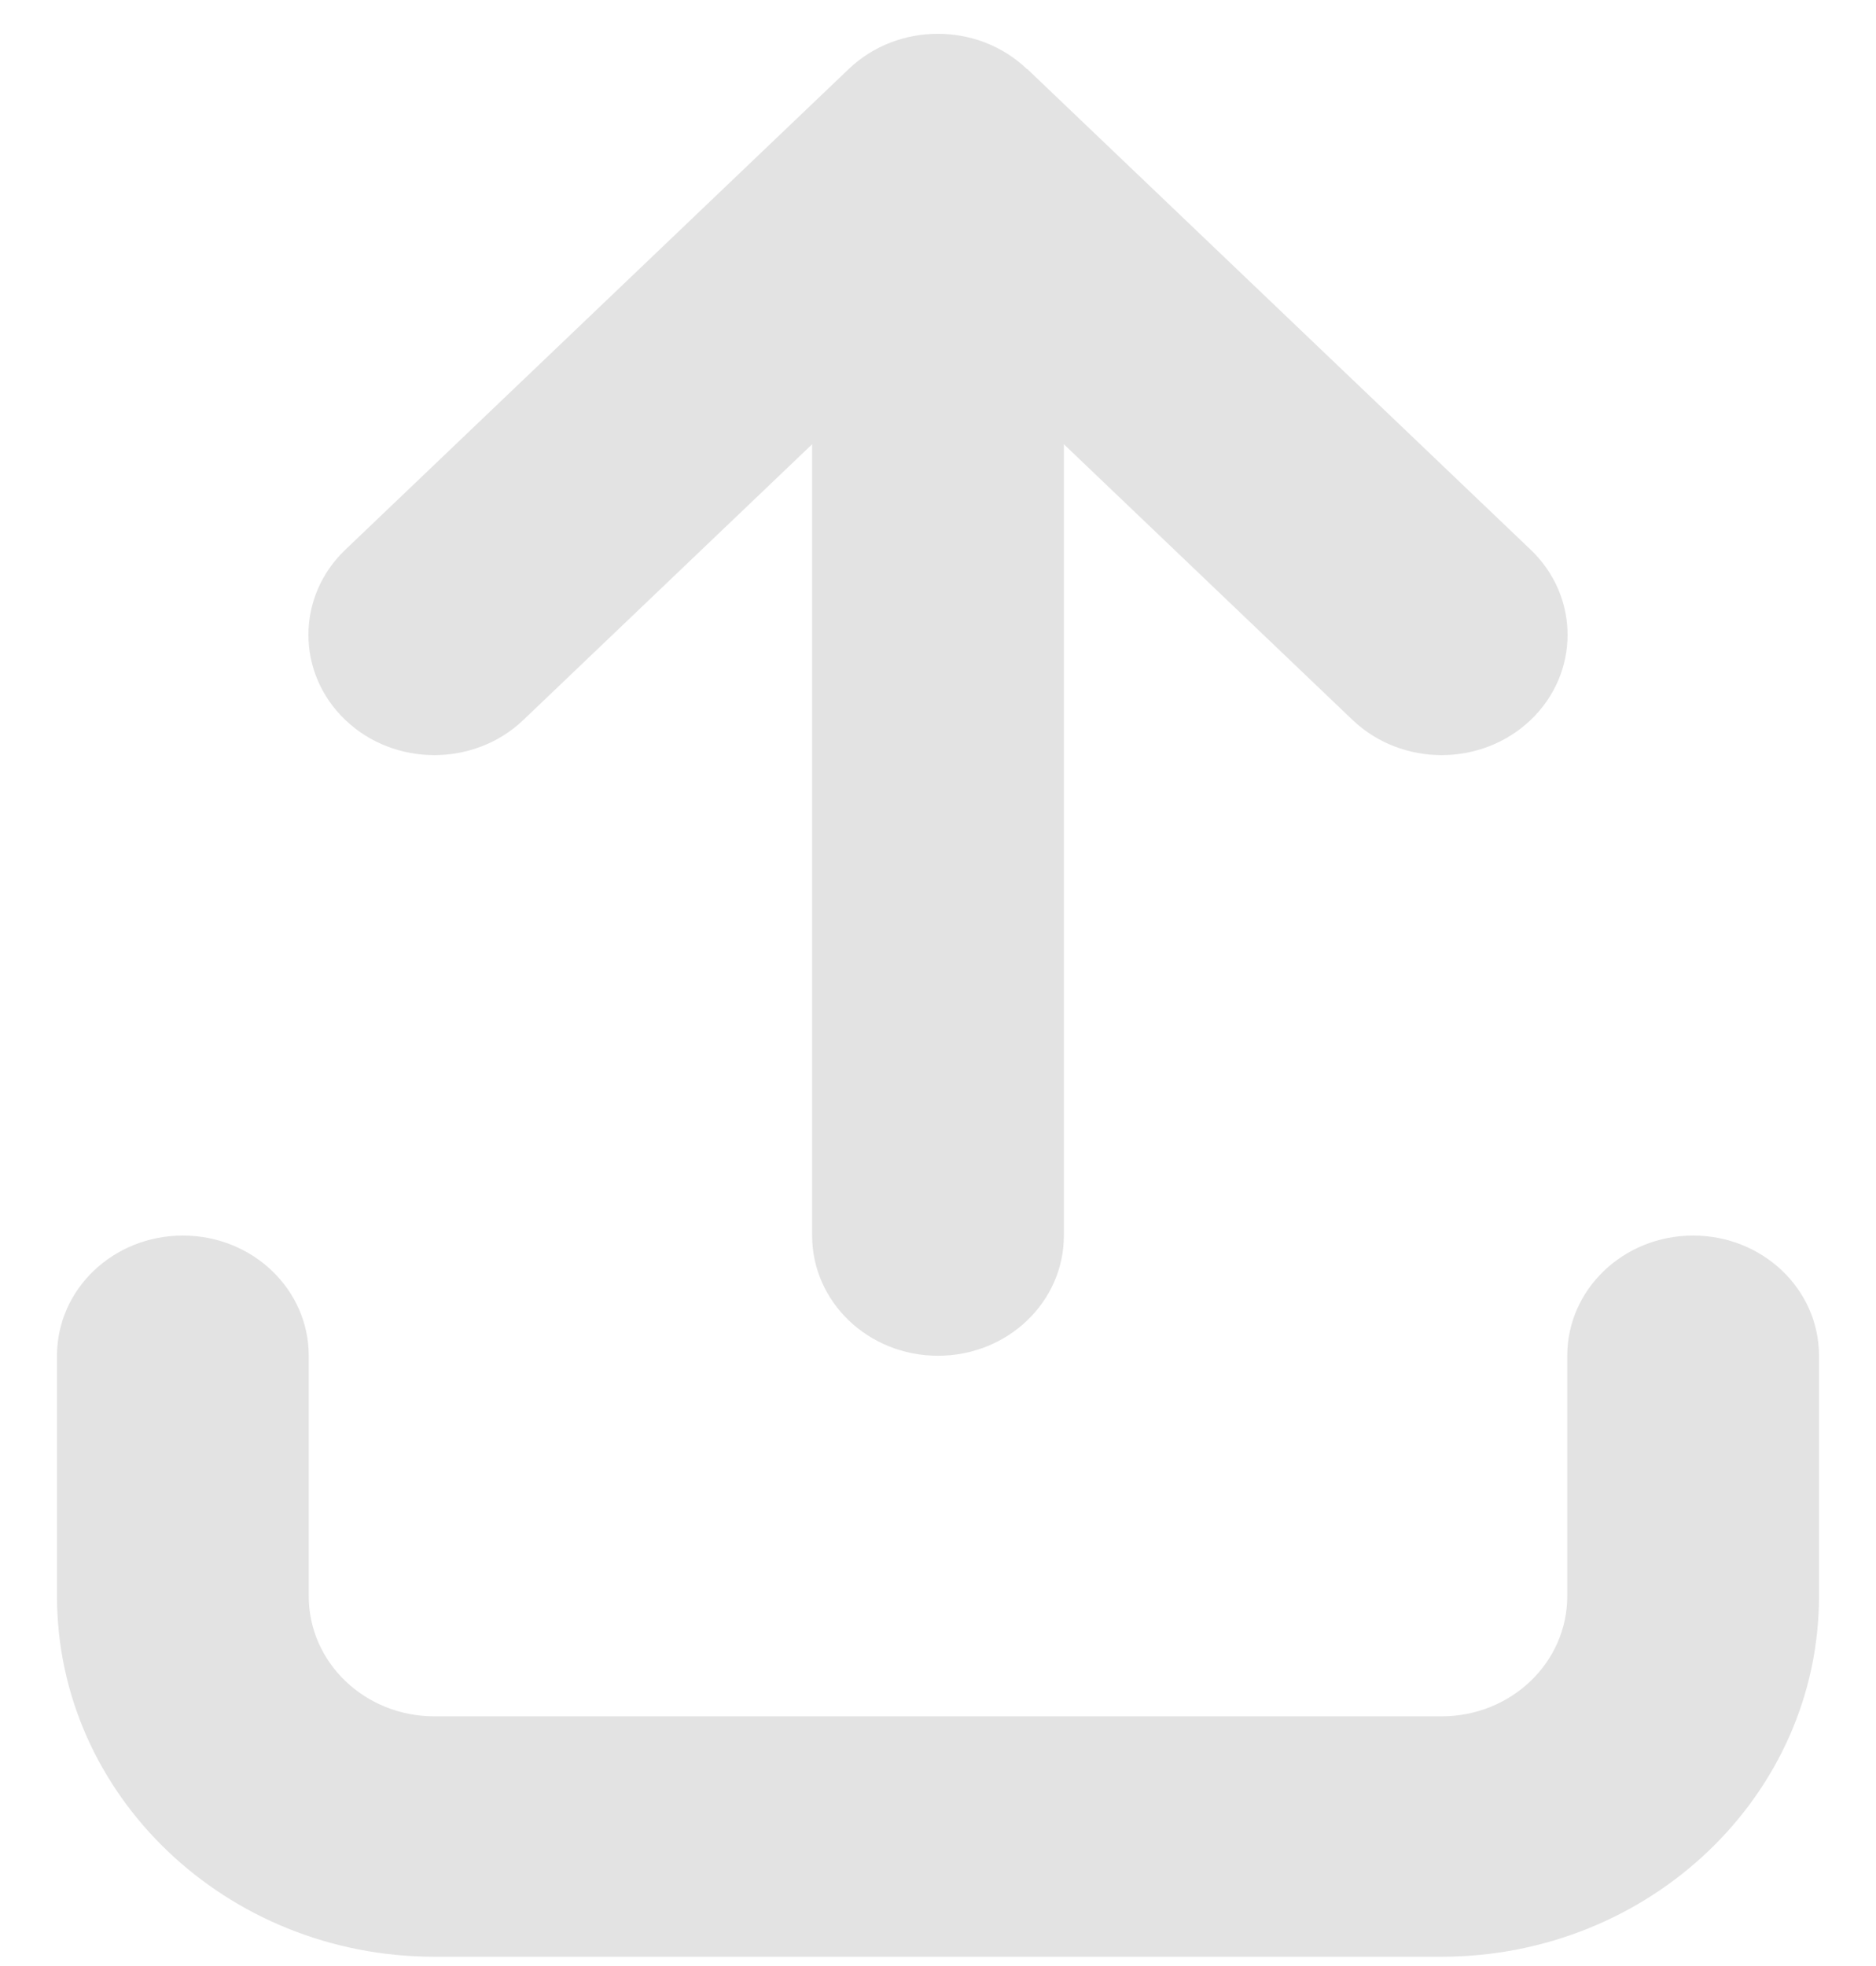 <svg width="21" height="22" viewBox="0 0 21 22" fill="none" xmlns="http://www.w3.org/2000/svg">
<path id="Vector" d="M11.495 0.772C10.945 0.247 10.051 0.247 9.501 0.772L3.865 6.152C3.315 6.677 3.315 7.531 3.865 8.056C4.415 8.581 5.309 8.581 5.859 8.056L9.091 4.971V13.826C9.091 14.57 9.721 15.171 10.5 15.171C11.279 15.171 11.909 14.57 11.909 13.826V4.971L15.14 8.056C15.691 8.581 16.584 8.581 17.135 8.056C17.685 7.531 17.685 6.677 17.135 6.152L11.499 0.772H11.495ZM3.456 15.171C3.456 14.427 2.826 13.826 2.047 13.826C1.267 13.826 0.638 14.427 0.638 15.171V17.861C0.638 20.088 2.531 21.896 4.864 21.896H16.135C18.469 21.896 20.362 20.088 20.362 17.861V15.171C20.362 14.427 19.732 13.826 18.953 13.826C18.174 13.826 17.544 14.427 17.544 15.171V17.861C17.544 18.605 16.915 19.206 16.135 19.206H4.864C4.085 19.206 3.456 18.605 3.456 17.861V15.171Z" fill="#E3E3E3"/>
</svg>

